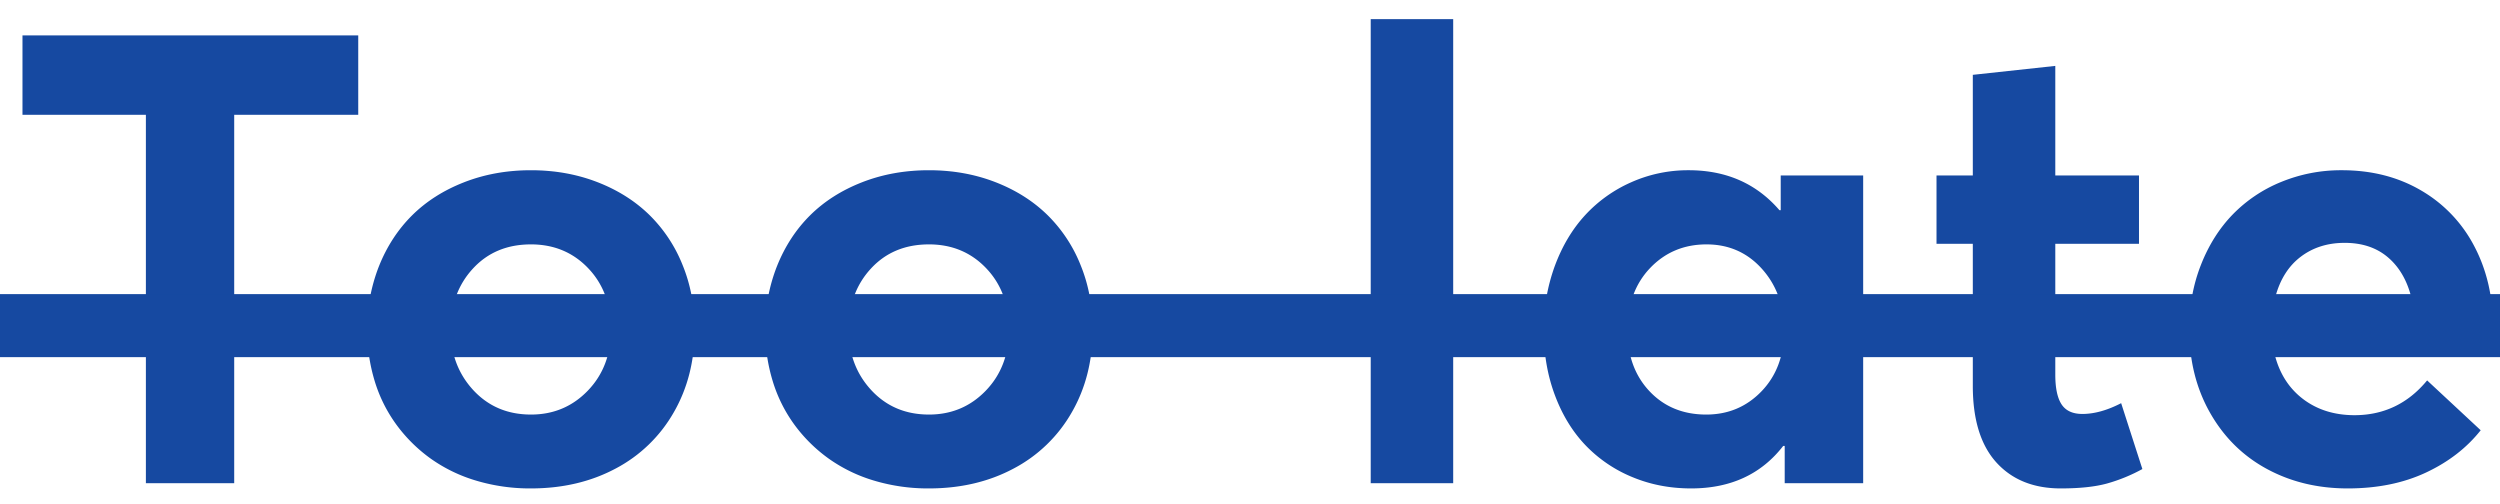 <svg xmlns="http://www.w3.org/2000/svg" width="119" height="24" viewBox="0 0 119 24">
    <g fill="none" fill-rule="evenodd">
        <path fill="#1649A1" d="M6.944 23V5.466H1.07v-3.78h15.982v3.78h-5.904V23H6.944zm18.33.249a8.946 8.946 0 0 1-2.593-.366 7.33 7.33 0 0 1-2.161-1.04 7.273 7.273 0 0 1-1.633-1.604 6.928 6.928 0 0 1-1.048-2.088 8.263 8.263 0 0 1-.359-2.46 8.07 8.07 0 0 1 .564-3.033c.376-.937.901-1.74 1.575-2.41.674-.668 1.5-1.193 2.476-1.574s2.036-.571 3.178-.571c1.123 0 2.168.185 3.135.556.967.371 1.792.886 2.476 1.546a6.942 6.942 0 0 1 1.604 2.402c.386.942.578 1.97.578 3.083 0 1.475-.332 2.789-.996 3.94a6.852 6.852 0 0 1-2.768 2.674c-1.182.63-2.525.945-4.029.945zm0-3.516c1.074 0 1.977-.38 2.71-1.142.732-.762 1.098-1.729 1.098-2.9 0-1.192-.361-2.166-1.084-2.923-.723-.757-1.63-1.135-2.725-1.135-1.132 0-2.053.383-2.76 1.15-.709.766-1.063 1.736-1.063 2.907 0 1.143.36 2.102 1.077 2.879.718.776 1.633 1.164 2.746 1.164zm18.944 3.516a8.946 8.946 0 0 1-2.593-.366 7.33 7.33 0 0 1-2.16-1.04 7.273 7.273 0 0 1-1.634-1.604 6.928 6.928 0 0 1-1.047-2.088 8.263 8.263 0 0 1-.36-2.46 8.07 8.07 0 0 1 .565-3.033c.376-.937.9-1.74 1.574-2.41.674-.668 1.5-1.193 2.476-1.574.977-.381 2.036-.571 3.179-.571 1.123 0 2.168.185 3.135.556.966.371 1.792.886 2.475 1.546a6.942 6.942 0 0 1 1.604 2.402c.386.942.579 1.97.579 3.083 0 1.475-.332 2.789-.996 3.94a6.852 6.852 0 0 1-2.769 2.674c-1.182.63-2.524.945-4.028.945zm0-3.516c1.074 0 1.977-.38 2.71-1.142.732-.762 1.098-1.729 1.098-2.9 0-1.192-.361-2.166-1.084-2.923-.722-.757-1.63-1.135-2.724-1.135-1.133 0-2.053.383-2.761 1.15-.708.766-1.062 1.736-1.062 2.907 0 1.143.358 2.102 1.076 2.879.718.776 1.633 1.164 2.747 1.164zM65.246 23V.91h3.926V23h-3.926zM84.762 8.352h3.925V23h-3.735v-1.772h-.073c-1.045 1.347-2.505 2.021-4.38 2.021-1.006 0-1.94-.18-2.805-.542a6.51 6.51 0 0 1-2.227-1.516c-.62-.65-1.106-1.445-1.457-2.388-.352-.942-.528-1.97-.528-3.083a8.73 8.73 0 0 1 .528-3.062c.351-.947.832-1.753 1.443-2.417a6.59 6.59 0 0 1 2.197-1.567 6.634 6.634 0 0 1 2.732-.571c1.787 0 3.227.634 4.321 1.904h.059V8.352zm-3.545 11.381c1.045 0 1.924-.37 2.637-1.113.712-.742 1.069-1.704 1.069-2.886 0-1.171-.35-2.148-1.048-2.93-.698-.78-1.58-1.171-2.644-1.171-1.074 0-1.97.376-2.688 1.128-.717.752-1.076 1.743-1.076 2.973 0 1.182.349 2.144 1.047 2.886s1.6 1.113 2.703 1.113zm16.879 3.516c-1.3 0-2.322-.413-3.07-1.238-.746-.825-1.12-2.038-1.12-3.64v-6.767h-1.728V8.352h1.728v-4.79l3.926-.425v5.215h3.984v3.252h-3.984v6.225c0 .645.1 1.118.3 1.421.2.303.53.454.99.454.566 0 1.18-.17 1.845-.513l1.01 3.135a7.949 7.949 0 0 1-1.684.689c-.566.156-1.299.234-2.197.234zm20.57-7.705c0 .693-.034 1.162-.103 1.406h-10.268c.234.87.681 1.553 1.34 2.051.66.498 1.458.752 2.395.762 1.416.01 2.583-.542 3.501-1.656l2.55 2.373c-.665.84-1.534 1.512-2.608 2.015-1.075.503-2.315.754-3.721.754-1.426 0-2.71-.31-3.853-.93-1.142-.62-2.043-1.511-2.702-2.673-.66-1.163-.989-2.49-.989-3.985 0-1.094.186-2.112.557-3.054.37-.942.876-1.743 1.516-2.402a6.775 6.775 0 0 1 2.307-1.546 7.484 7.484 0 0 1 2.886-.556c1.416 0 2.67.32 3.764.959a6.56 6.56 0 0 1 2.534 2.651c.596 1.128.894 2.405.894 3.83zm-7.06-3.984c-.811 0-1.507.22-2.088.659-.581.44-.984 1.074-1.208 1.904h6.46c-.206-.8-.577-1.428-1.114-1.882-.537-.454-1.22-.681-2.05-.681z"/>
        <path fill-rule="nonzero" stroke="#1649A1" stroke-width="3" d="M0 15.5h119"/>
    </g>
</svg>
